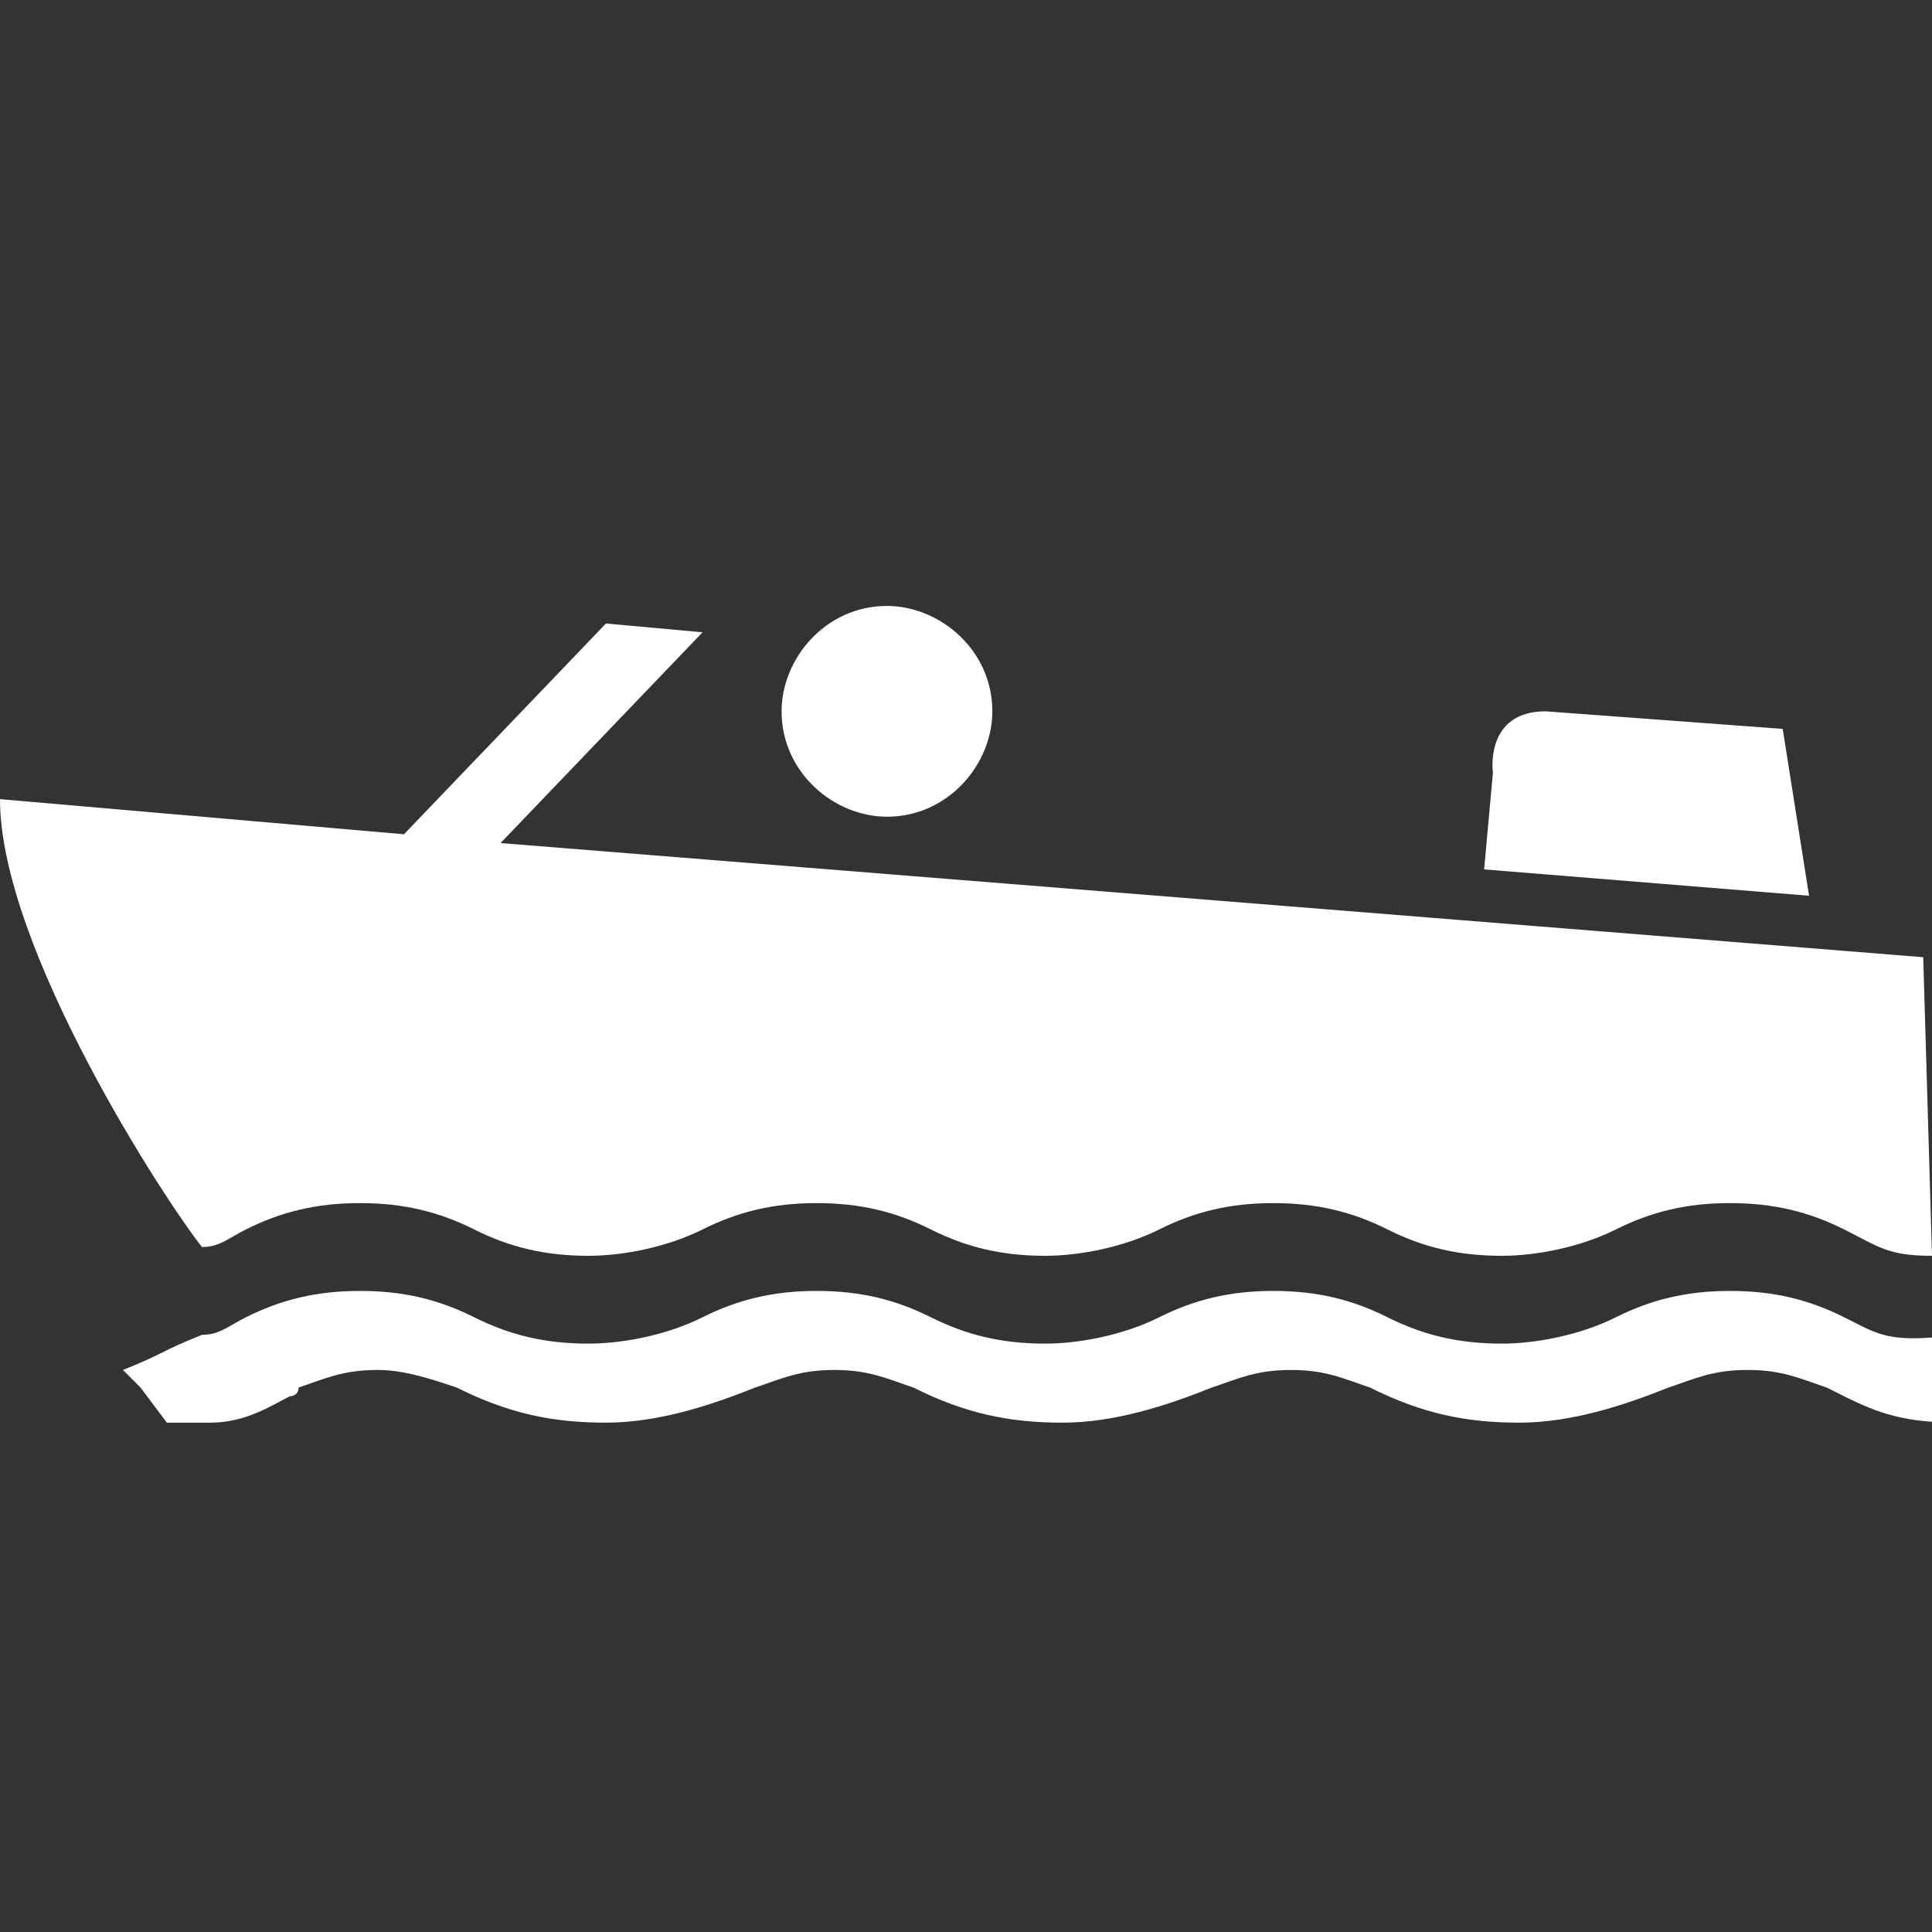 <?xml version="1.0" encoding="utf-8"?>
<!-- Generator: Adobe Illustrator 24.3.0, SVG Export Plug-In . SVG Version: 6.00 Build 0)  -->
<svg version="1.1" id="Layer_1" xmlns="http://www.w3.org/2000/svg" xmlns:xlink="http://www.w3.org/1999/xlink" x="0px" y="0px"
	 width="22px" height="22px" viewBox="0 0 22 22" enable-background="new 0 0 22 22" xml:space="preserve">
<rect x="0" y="0" width="22" height="22" fill="#333333" stroke="none"/>
<path fill="#FFFFFF" d="M16.9,9.9l3.7,0.3l-0.3-1.9l-2.7-0.2c-0.7,0-0.6,0.7-0.6,0.7L16.9,9.9z"/>
<path fill="#FFFFFF" d="M10.1,9.3c0.7,0,1.2-0.6,1.2-1.2c0-0.7-0.6-1.2-1.2-1.2c-0.7,0-1.2,0.6-1.2,1.2C8.9,8.8,9.5,9.3,10.1,9.3z"
	/>
<path fill="#FFFFFF" d="M21,14c0.4,0.2,0.5,0.3,1,0.3l-0.1-3.4L5.7,9.6L8,7.2L6.9,7.1L4.6,9.5L0,9.1c0,1.7,1.9,4.6,2.3,5.1
	c0.2,0,0.3-0.1,0.5-0.2c0.4-0.2,0.8-0.3,1.3-0.3S5,13.8,5.4,14c0.4,0.2,0.8,0.3,1.3,0.3c0.4,0,0.9-0.1,1.3-0.3s0.8-0.3,1.3-0.3
	s0.9,0.1,1.3,0.3c0.4,0.2,0.8,0.3,1.3,0.3c0.4,0,0.9-0.1,1.3-0.3c0.4-0.2,0.8-0.3,1.3-0.3s0.9,0.1,1.3,0.3c0.4,0.2,0.8,0.3,1.3,0.3
	c0.4,0,0.9-0.1,1.3-0.3c0.4-0.2,0.8-0.3,1.3-0.3S20.6,13.8,21,14z"/>
<path fill="#FFFFFF" d="M21,15c-0.4-0.2-0.8-0.3-1.3-0.3s-0.9,0.1-1.3,0.3c-0.4,0.2-0.9,0.3-1.3,0.3c-0.5,0-0.9-0.1-1.3-0.3
	c-0.4-0.2-0.8-0.3-1.3-0.3s-0.9,0.1-1.3,0.3c-0.4,0.2-0.9,0.3-1.3,0.3c-0.5,0-0.9-0.1-1.3-0.3c-0.4-0.2-0.8-0.3-1.3-0.3
	S8.4,14.8,8,15s-0.9,0.3-1.3,0.3c-0.5,0-0.9-0.1-1.3-0.3c-0.4-0.2-0.8-0.3-1.3-0.3S3.2,14.8,2.8,15c-0.2,0.1-0.3,0.2-0.5,0.2
	c-0.5,0.2-0.4,0.2-0.9,0.4c0.1,0.1,0.2,0.2,0.2,0.2l0.3,0.4h0.5c0.4,0,0.7-0.2,0.9-0.3c0,0,0.1,0,0.1-0.1c0.3-0.1,0.5-0.2,0.9-0.2
	c0.3,0,0.6,0.1,0.9,0.2c0.6,0.3,1.1,0.4,1.7,0.4c0.6,0,1.2-0.2,1.7-0.4c0.3-0.1,0.5-0.2,0.9-0.2s0.6,0.1,0.9,0.2
	c0.6,0.3,1.1,0.4,1.7,0.4c0.6,0,1.2-0.2,1.7-0.4c0.3-0.1,0.5-0.2,0.9-0.2s0.6,0.1,0.9,0.2c0.6,0.3,1.1,0.4,1.7,0.4
	c0.6,0,1.2-0.2,1.7-0.4c0.3-0.1,0.5-0.2,0.9-0.2s0.6,0.1,0.9,0.2l0.2,0.1c0.4,0.2,0.7,0.3,1.3,0.3v-1C21.5,15.3,21.4,15.2,21,15z"/>
</svg>
